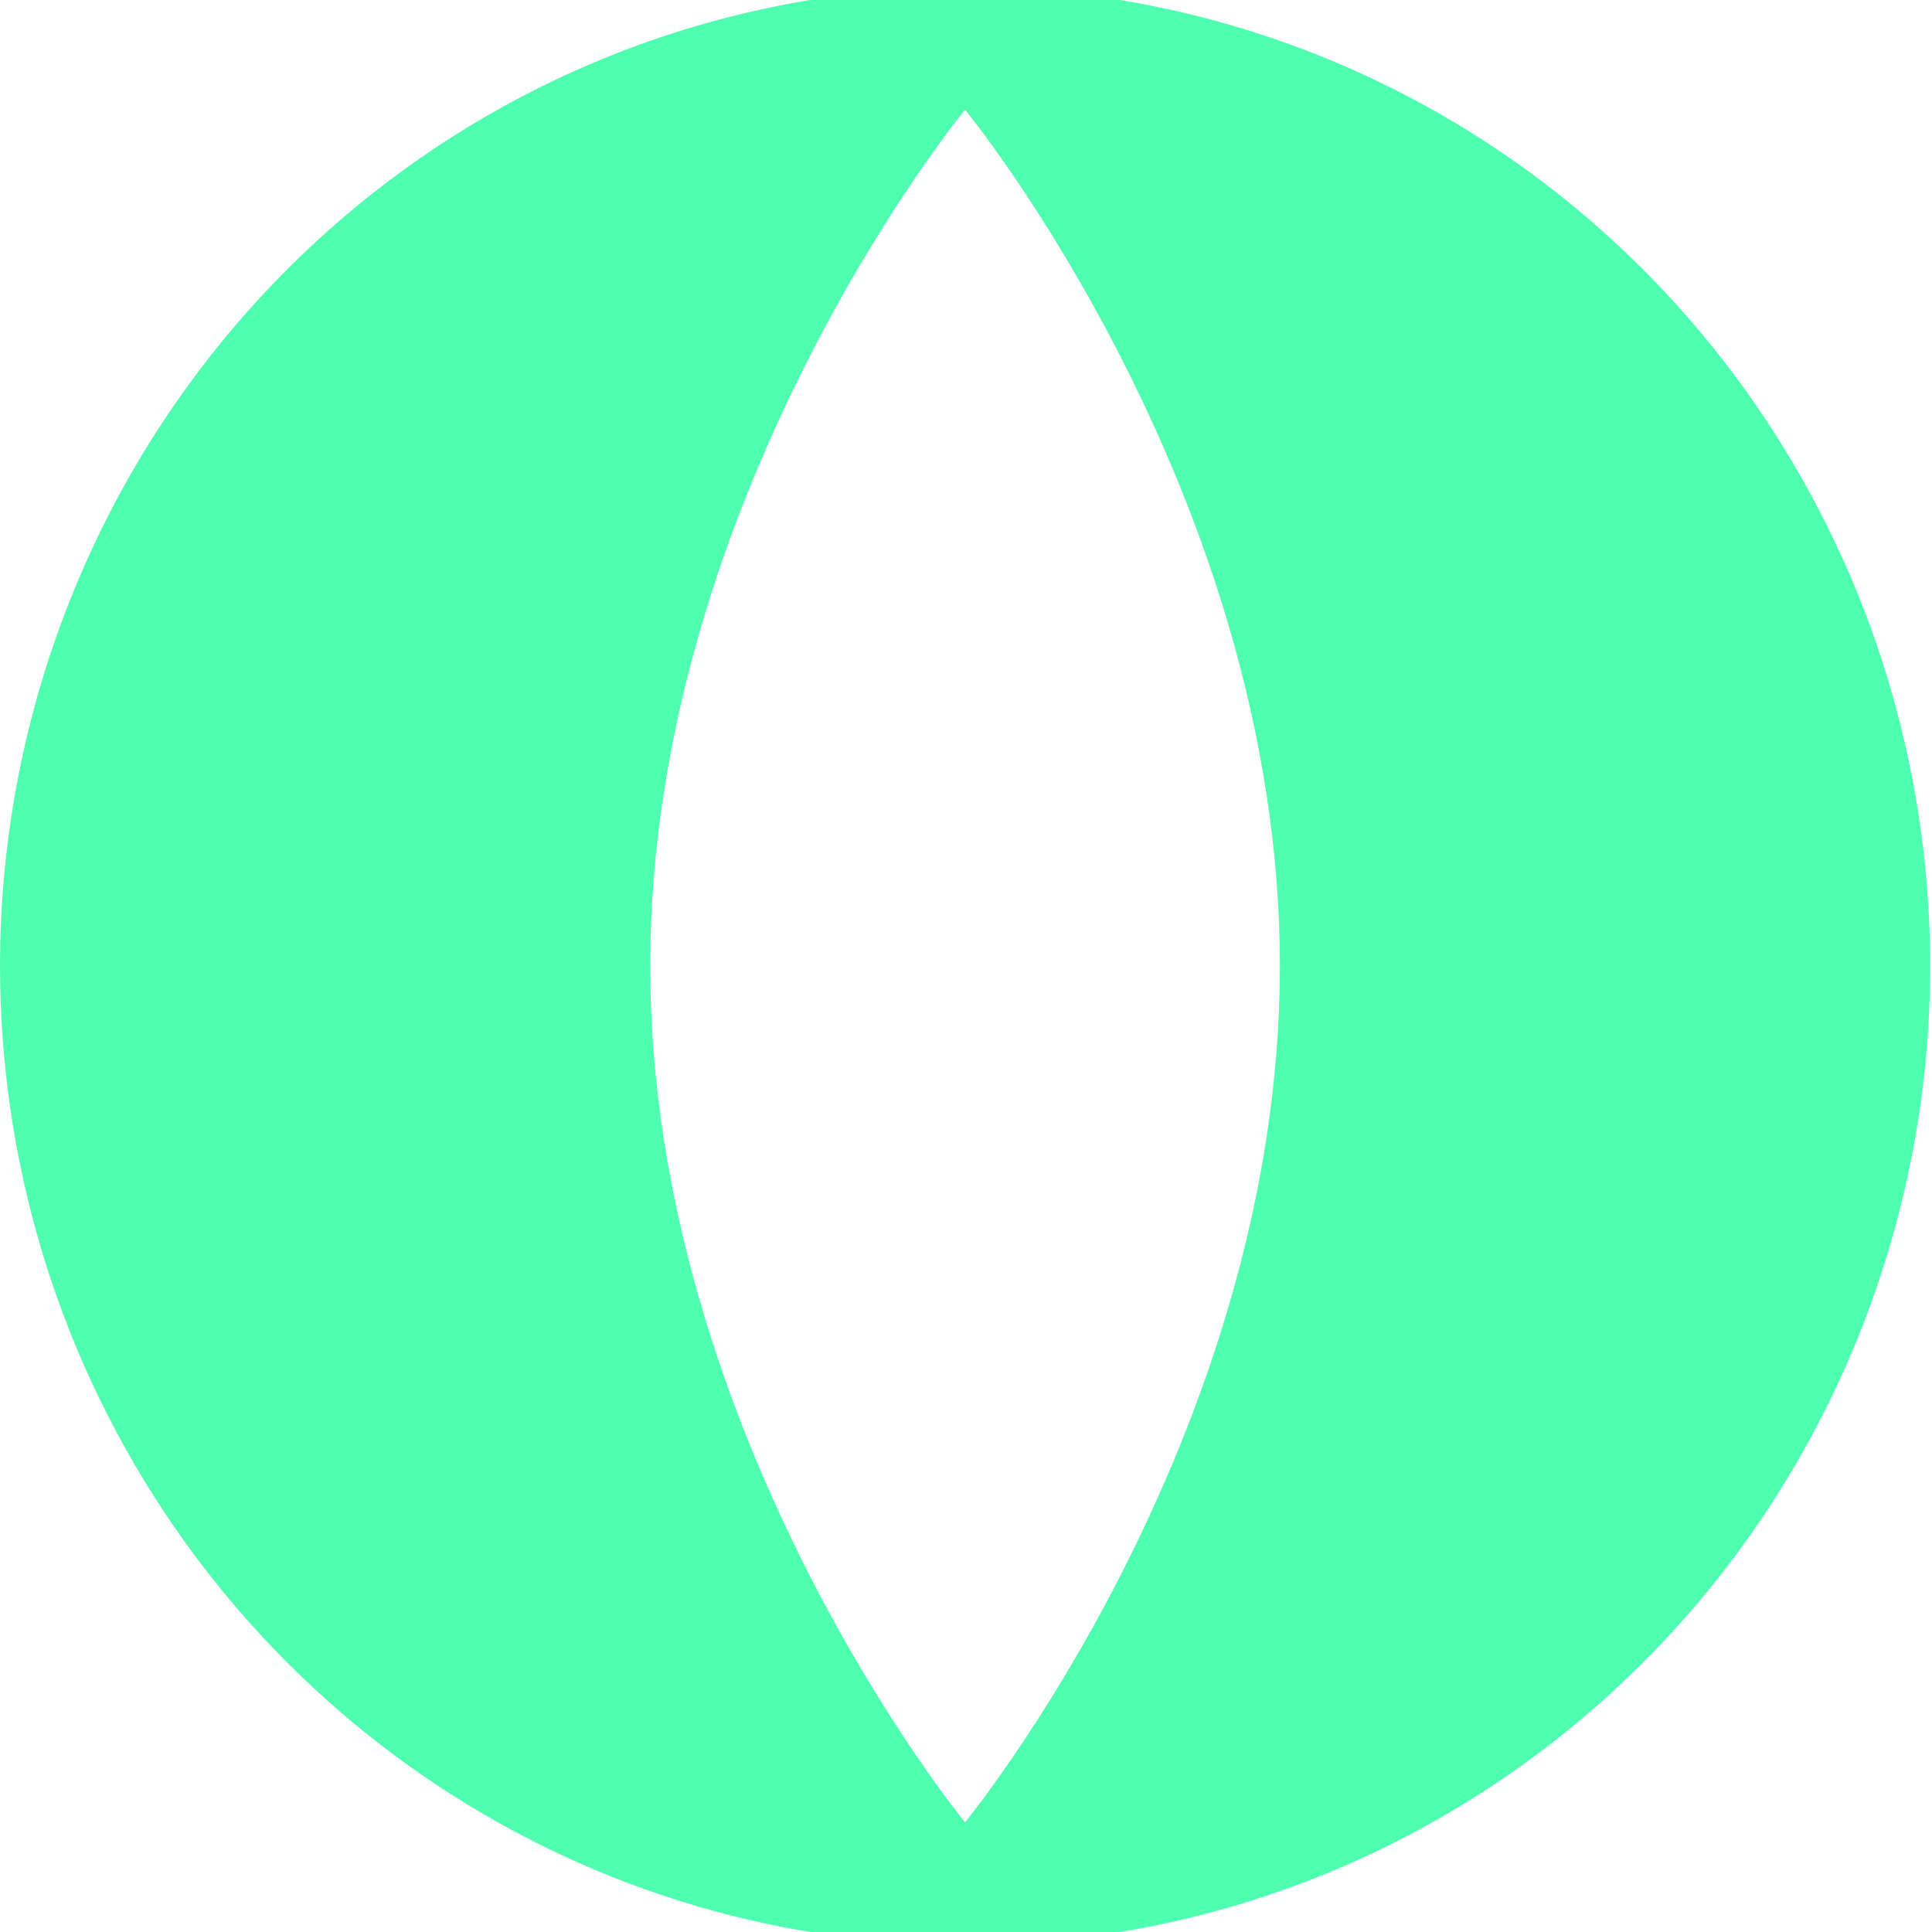 <svg width="26" height="26" viewBox="0 0 26 26" fill="none" xmlns="http://www.w3.org/2000/svg">
<path d="M12.987 -0.171C15.556 -0.171 18.067 0.601 20.203 2.048C22.339 3.496 24.003 5.553 24.987 7.959C25.97 10.366 26.227 13.014 25.726 15.569C25.225 18.124 23.988 20.471 22.171 22.313C20.355 24.155 18.041 25.41 15.521 25.918C13.002 26.426 10.39 26.165 8.017 25.168C5.644 24.171 3.616 22.483 2.189 20.317C0.761 18.151 -0 15.604 2.13641e-08 12.999C2.13641e-08 11.27 0.336 9.557 0.989 7.959C1.641 6.361 2.598 4.909 3.804 3.686C5.01 2.463 6.441 1.493 8.017 0.831C9.593 0.17 11.281 -0.171 12.987 -0.171V-0.171ZM8.75 12.999C8.75 19.364 12.987 24.524 12.987 24.524C12.987 24.524 17.224 19.364 17.224 12.999C17.224 6.634 12.987 1.476 12.987 1.476C12.987 1.476 8.75 6.635 8.75 12.999V12.999Z" fill="#4FFFB0"/>
</svg>
